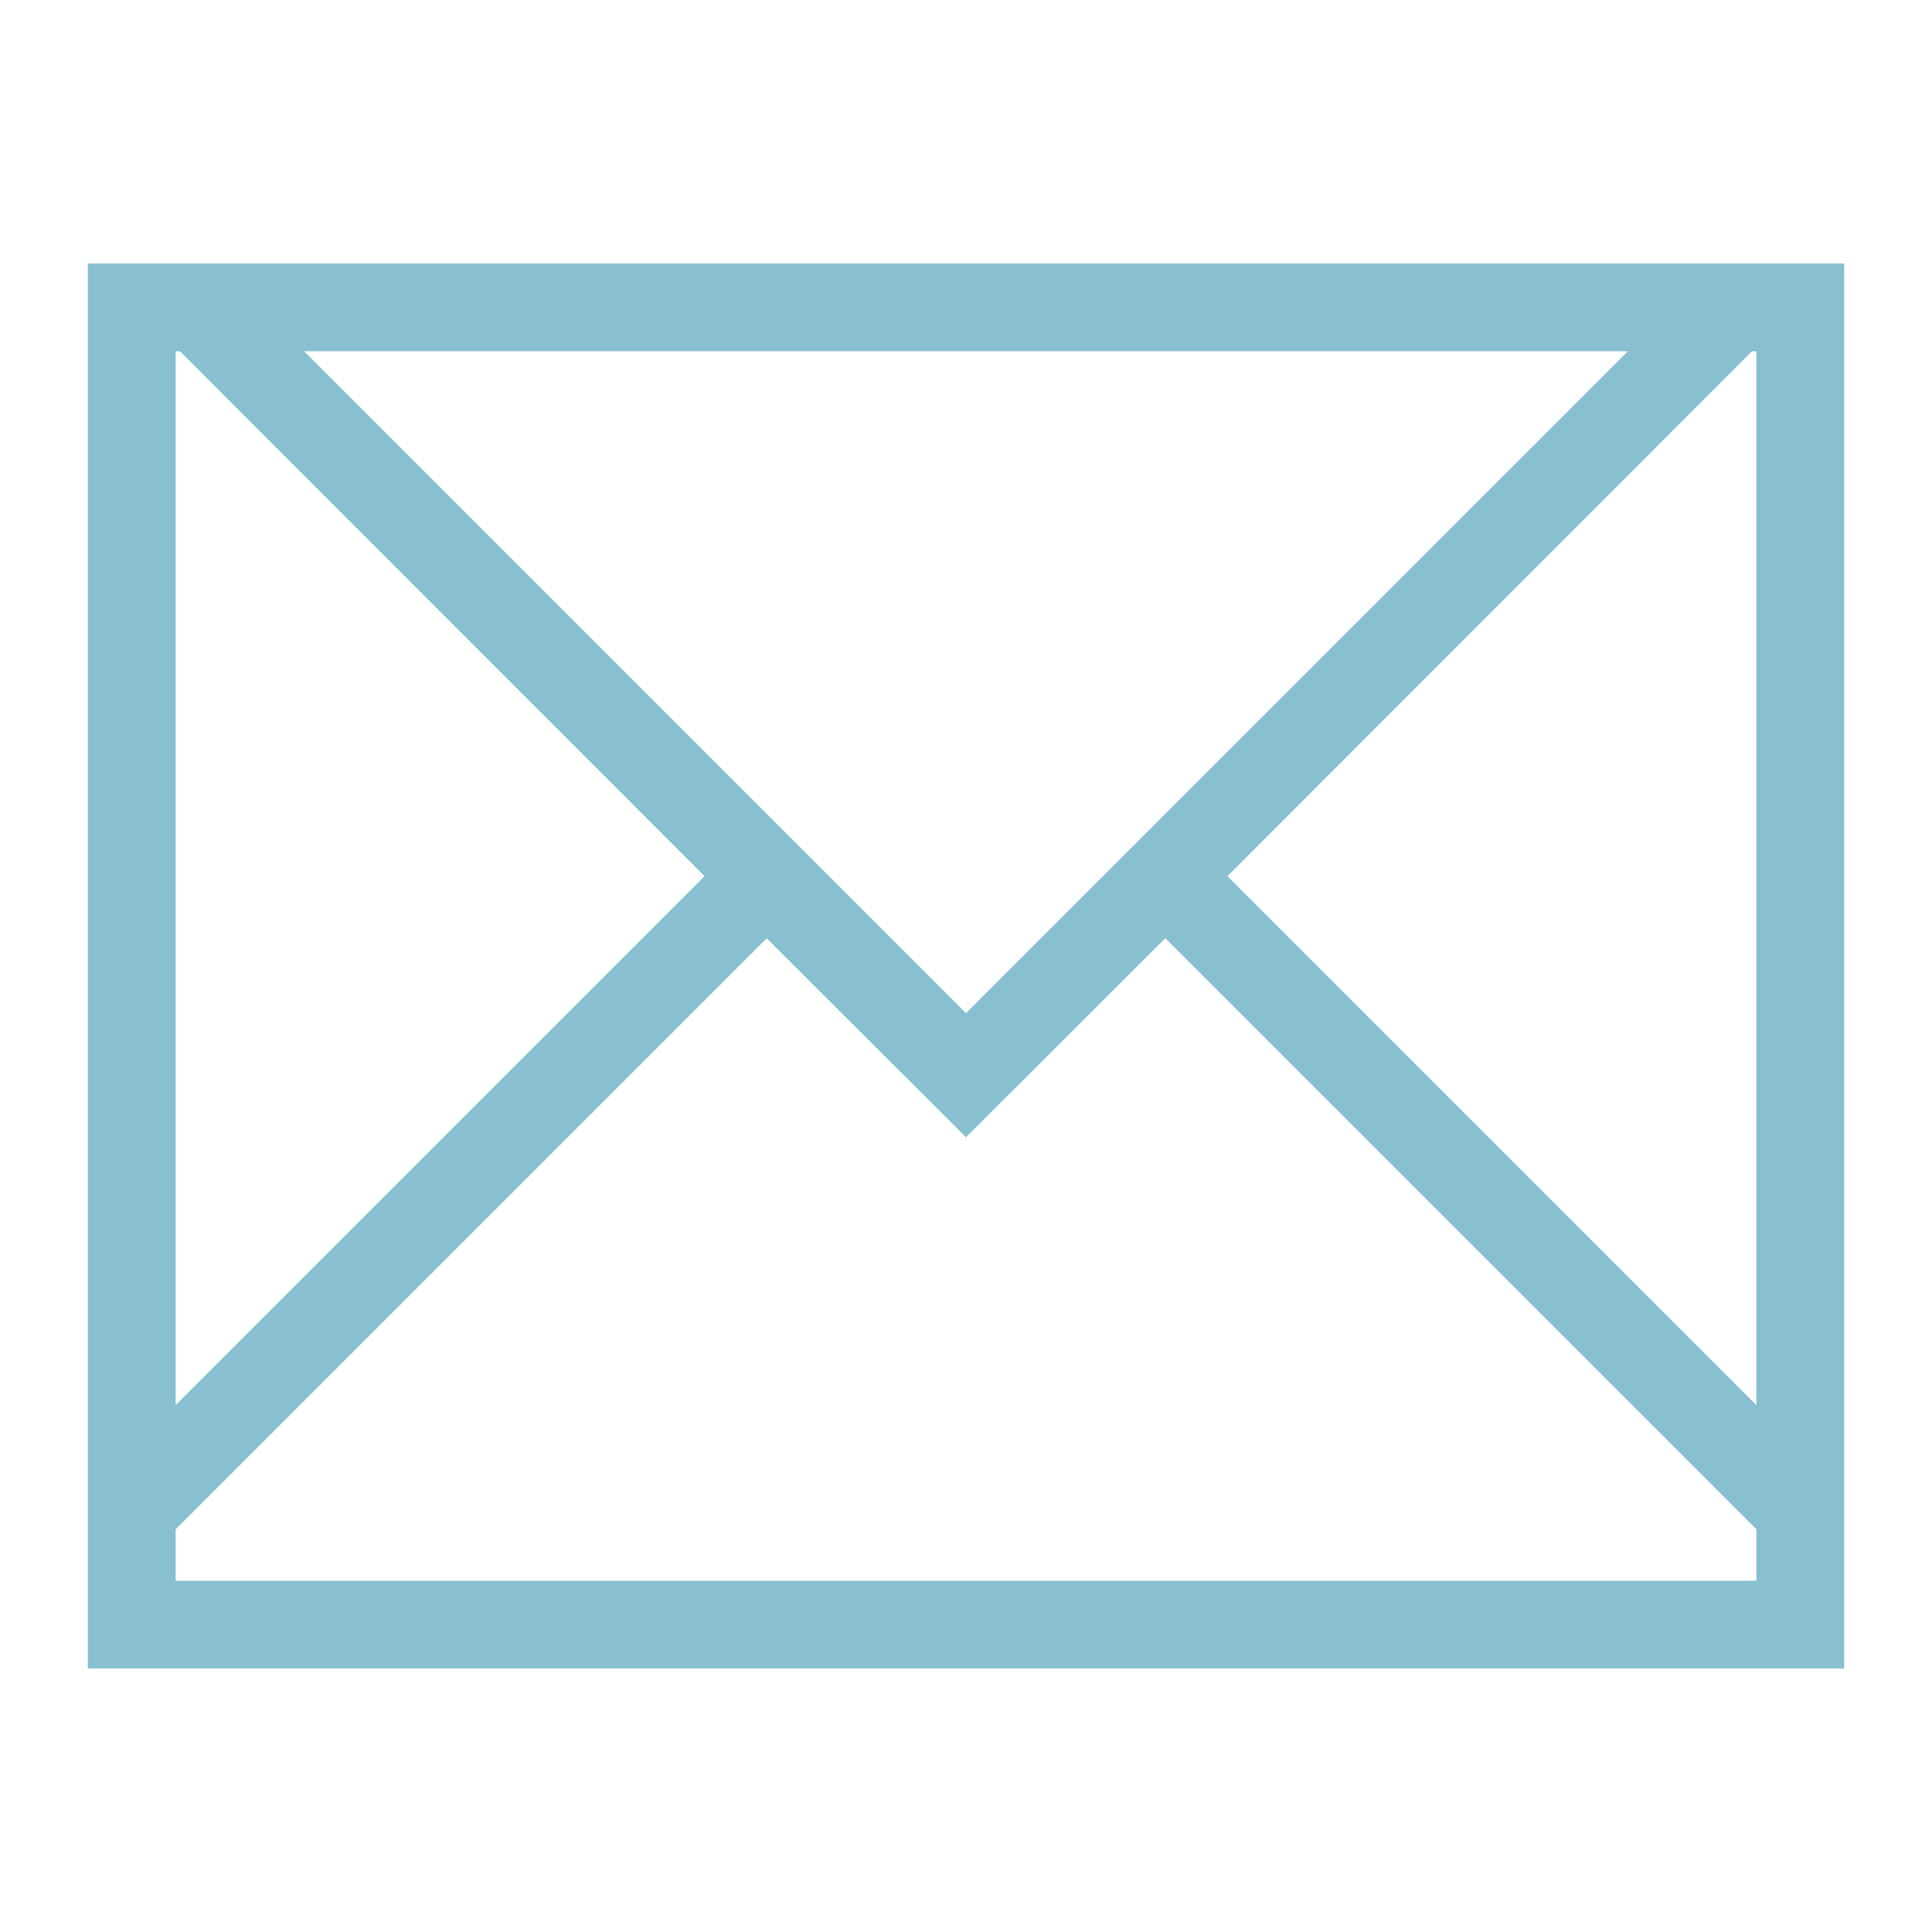 <svg width="22" height="22" version="1.1" xmlns="http://www.w3.org/2000/svg">
 <defs>
  <style id="current-color-scheme" type="text/css">
   .ColorScheme-Text { color:#2e3440; } .ColorScheme-Highlight { color:#88c0d0; } .ColorScheme-NeutralText { color:#d08770; } .ColorScheme-PositiveText { color:#a3be8c; } .ColorScheme-NegativeText { color:#bf616a; }
  </style>
 </defs>
 <path d="M1 3v16h20V3H1zm1 1h.049l5.974 5.977L2 16V4zm1.463 0h15.074L11 11.537 3.463 4zM19.95 4H20v12l-6.023-6.023L19.95 4zm-11.22 6.684L11 12.95l2.27-2.267 6.267 6.267.463.463V18H2v-.586l.463-.463 6.267-6.267z" fill="#88c0d0" stroke-opacity=".55" stroke-width="2.8"/>
</svg>
